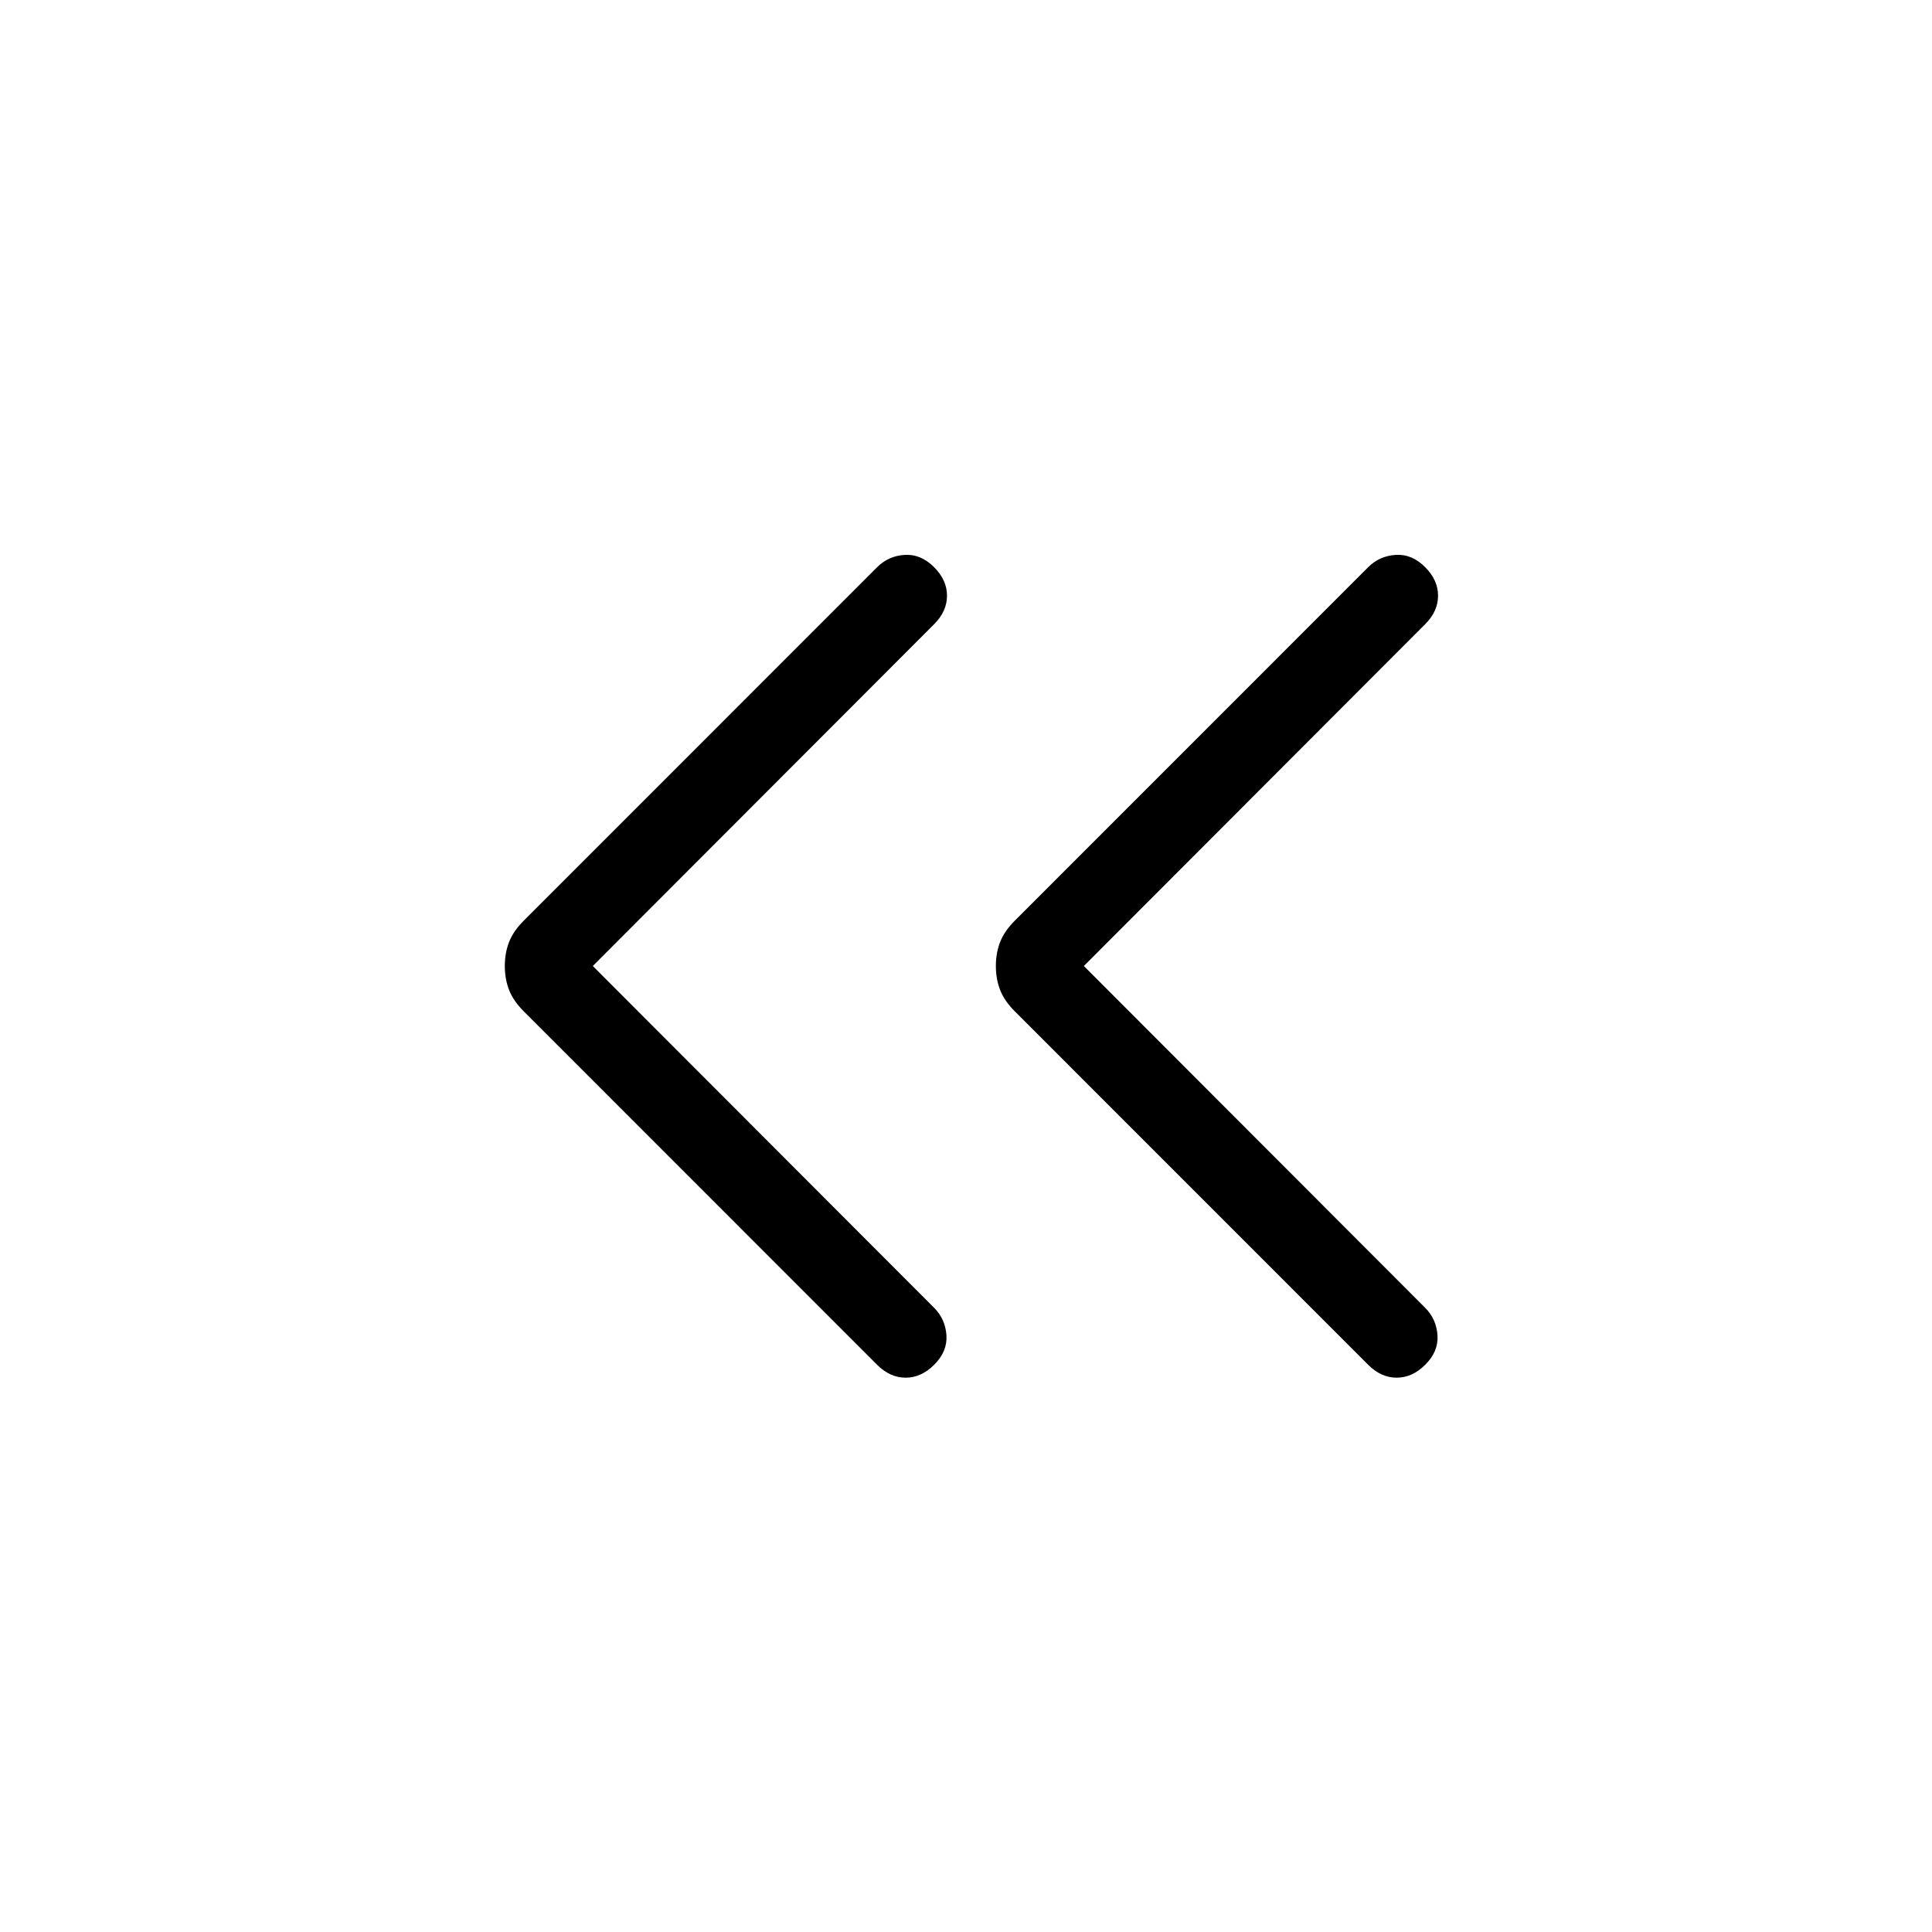 <svg xmlns="http://www.w3.org/2000/svg" xmlns:xlink="http://www.w3.org/1999/xlink" width="24" height="24" viewBox="0 0 24 24"><path fill="currentColor" d="m7.364 12l4.24 4.246q.14.14.153.342t-.153.366q-.16.16-.354.16t-.354-.16l-4.388-4.389q-.131-.13-.184-.267q-.053-.136-.053-.298t.053-.298t.184-.267l4.388-4.389q.14-.14.341-.153t.367.153q.16.16.16.354t-.16.354zm6.1 0l4.24 4.246q.14.14.153.342t-.153.366q-.16.16-.354.16t-.354-.16l-4.388-4.389q-.131-.13-.184-.267q-.053-.136-.053-.298t.053-.298t.184-.267l4.388-4.389q.14-.14.342-.153t.366.153q.16.16.16.354t-.16.354z"/></svg>